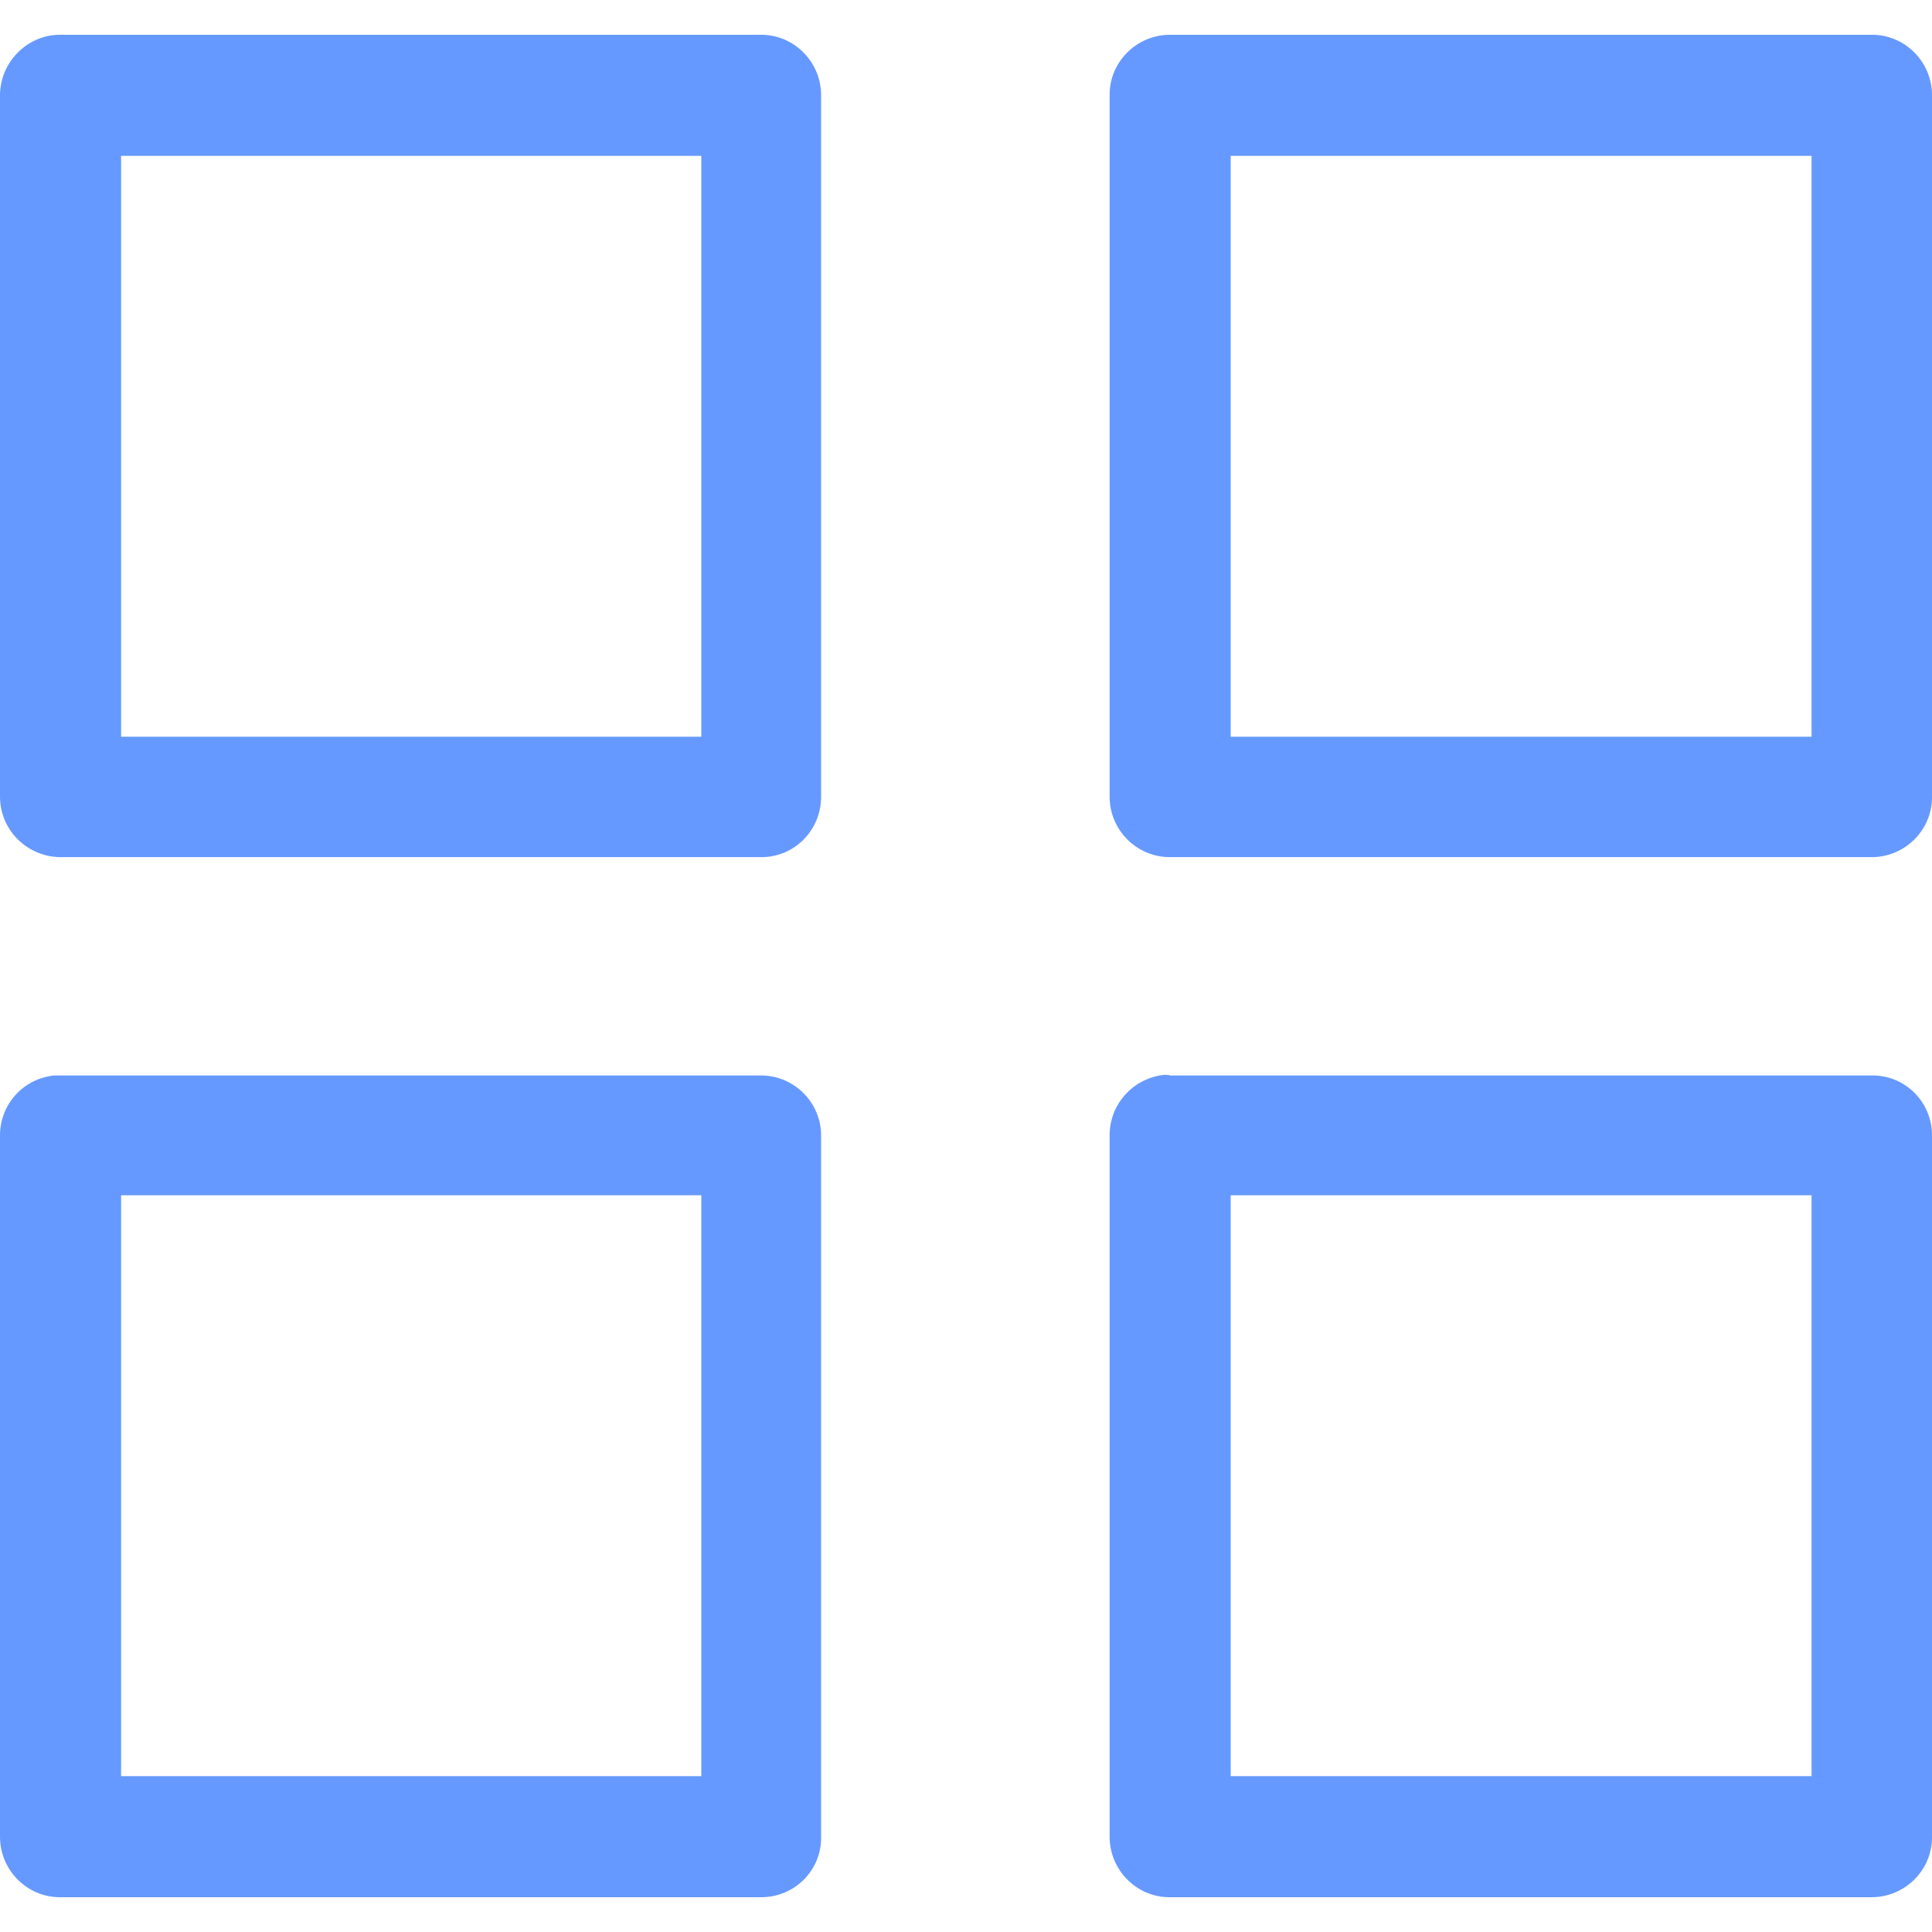 <?xml version="1.0" encoding="utf-8"?>
<!-- Generator: Adobe Illustrator 25.1.0, SVG Export Plug-In . SVG Version: 6.00 Build 0)  -->
<svg version="1.1"
	 id="Layer_1" xmlns:cc="http://creativecommons.org/ns#" xmlns:dc="http://purl.org/dc/elements/1.1/" xmlns:inkscape="http://www.inkscape.org/namespaces/inkscape" xmlns:rdf="http://www.w3.org/1999/02/22-rdf-syntax-ns#" xmlns:sodipodi="http://sodipodi.sourceforge.net/DTD/sodipodi-0.dtd" xmlns:svg="http://www.w3.org/2000/svg"
	 xmlns="http://www.w3.org/2000/svg" xmlns:xlink="http://www.w3.org/1999/xlink" x="0px" y="0px" viewBox="0 0 300 300"
	 style="enable-background:new 0 0 300 300;" xml:space="preserve">
<style type="text/css">
	.st0{fill:#6599FF;}
</style>
<g>
	<path class="st0" d="M9.3,5.4C4.2,5.4,0,9.7,0,14.8v108.9c0,5.2,4.2,9.3,9.3,9.4h108.9c5.2,0,9.3-4.2,9.3-9.4V14.8
		c0-5.2-4.2-9.4-9.3-9.4L9.3,5.4z M181.7,5.4c-5.2,0-9.4,4.2-9.4,9.3c0,0,0,0,0,0.1v108.9c0,5.2,4.2,9.4,9.4,9.4c0,0,0,0,0,0h108.9
		c5.2,0,9.4-4.2,9.4-9.3c0,0,0,0,0,0V14.8c0-5.2-4.2-9.4-9.3-9.4c0,0,0,0-0.1,0L181.7,5.4z M18.8,24.2h90.1v90.2H18.8V24.2z
		 M191.1,24.2h90.2v90.2h-90.2V24.2z M180.8,166.9C180.8,167,180.8,167,180.8,166.9c-4.8,0.5-8.5,4.5-8.5,9.4v108.9
		c0,5.2,4.2,9.4,9.3,9.4c0,0,0,0,0.1,0h108.9c5.2,0,9.4-4.2,9.4-9.3c0,0,0,0,0-0.1V176.3c0-5.2-4.2-9.4-9.4-9.3H181.7
		C181.4,166.9,181.1,166.9,180.8,166.9L180.8,166.9z M8.4,167c-4.8,0.5-8.4,4.5-8.4,9.3v108.9c0,5.2,4.2,9.4,9.3,9.4h108.9
		c5.2,0,9.4-4.2,9.3-9.4V176.3c0-5.1-4.2-9.3-9.3-9.3H9.3C9,167,8.7,167,8.4,167z M18.8,185.6h90.1v90.2H18.8L18.8,185.6z
		 M191.1,185.6h90.2v90.2h-90.2V185.6z"/>
</g>
</svg>
